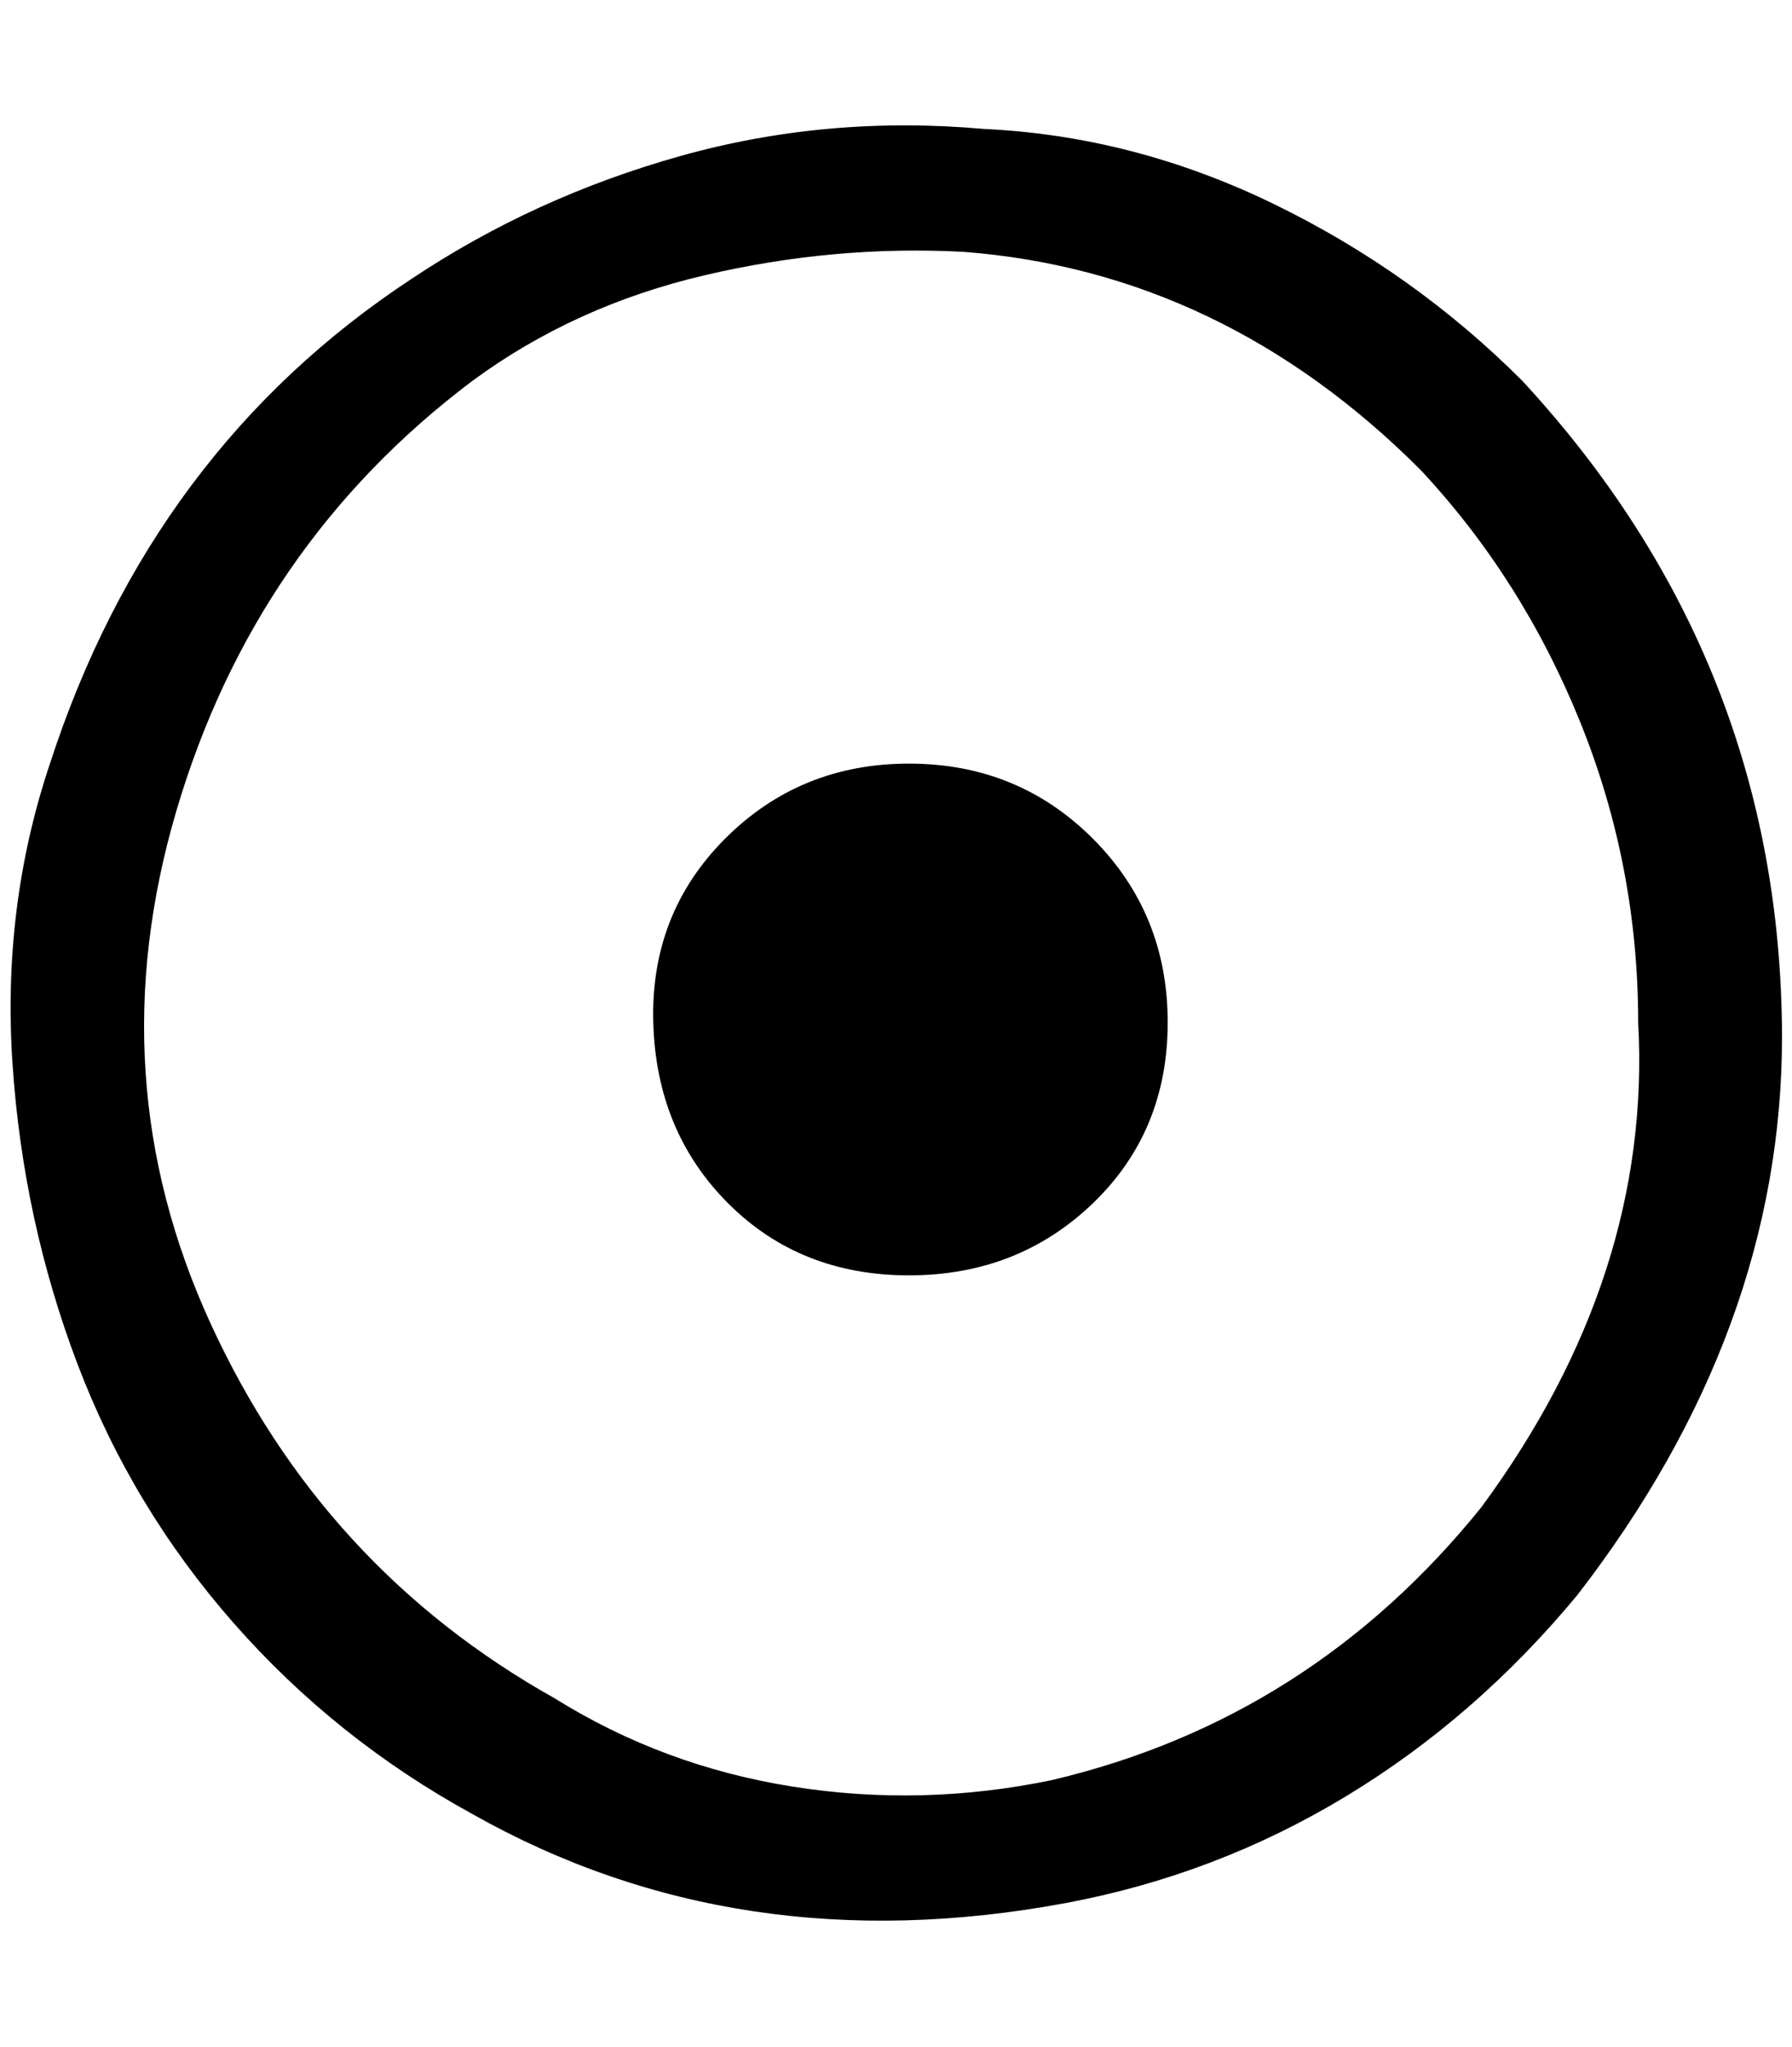 <?xml version="1.0" standalone="no"?>
<!DOCTYPE svg PUBLIC "-//W3C//DTD SVG 1.1//EN" "http://www.w3.org/Graphics/SVG/1.1/DTD/svg11.dtd" >
<svg xmlns="http://www.w3.org/2000/svg" xmlns:xlink="http://www.w3.org/1999/xlink" version="1.1" viewBox="-11 0 1794 2048">
   <path fill="currentColor"
d="M899 1276q109 0 184 -72t75 -181t-75 -184t-184 -75t-184 75t-72 184t75 181t181 72zM974 129q150 7 290 75t249 177q259 280 260 656q0 294 -205 559q-102 123 -232 201.5t-280 106.5q-328 61 -594 -89q-137 -75 -239 -191t-156.5 -259.5t-65 -300.5t37.5 -300
q102 -314 362 -485q123 -82 269.5 -123t303.5 -27zM1042 1781q259 -61 430 -273q171 -232 157 -485q0 -157 -58 -300.5t-160 -252.5q-198 -198 -457 -218q-130 -7 -260 23.5t-232 105.5q-218 164 -296.5 430.5t34 512t344.5 375.5q109 68 238.5 88.5t259.5 -6.5z" />
</svg>

